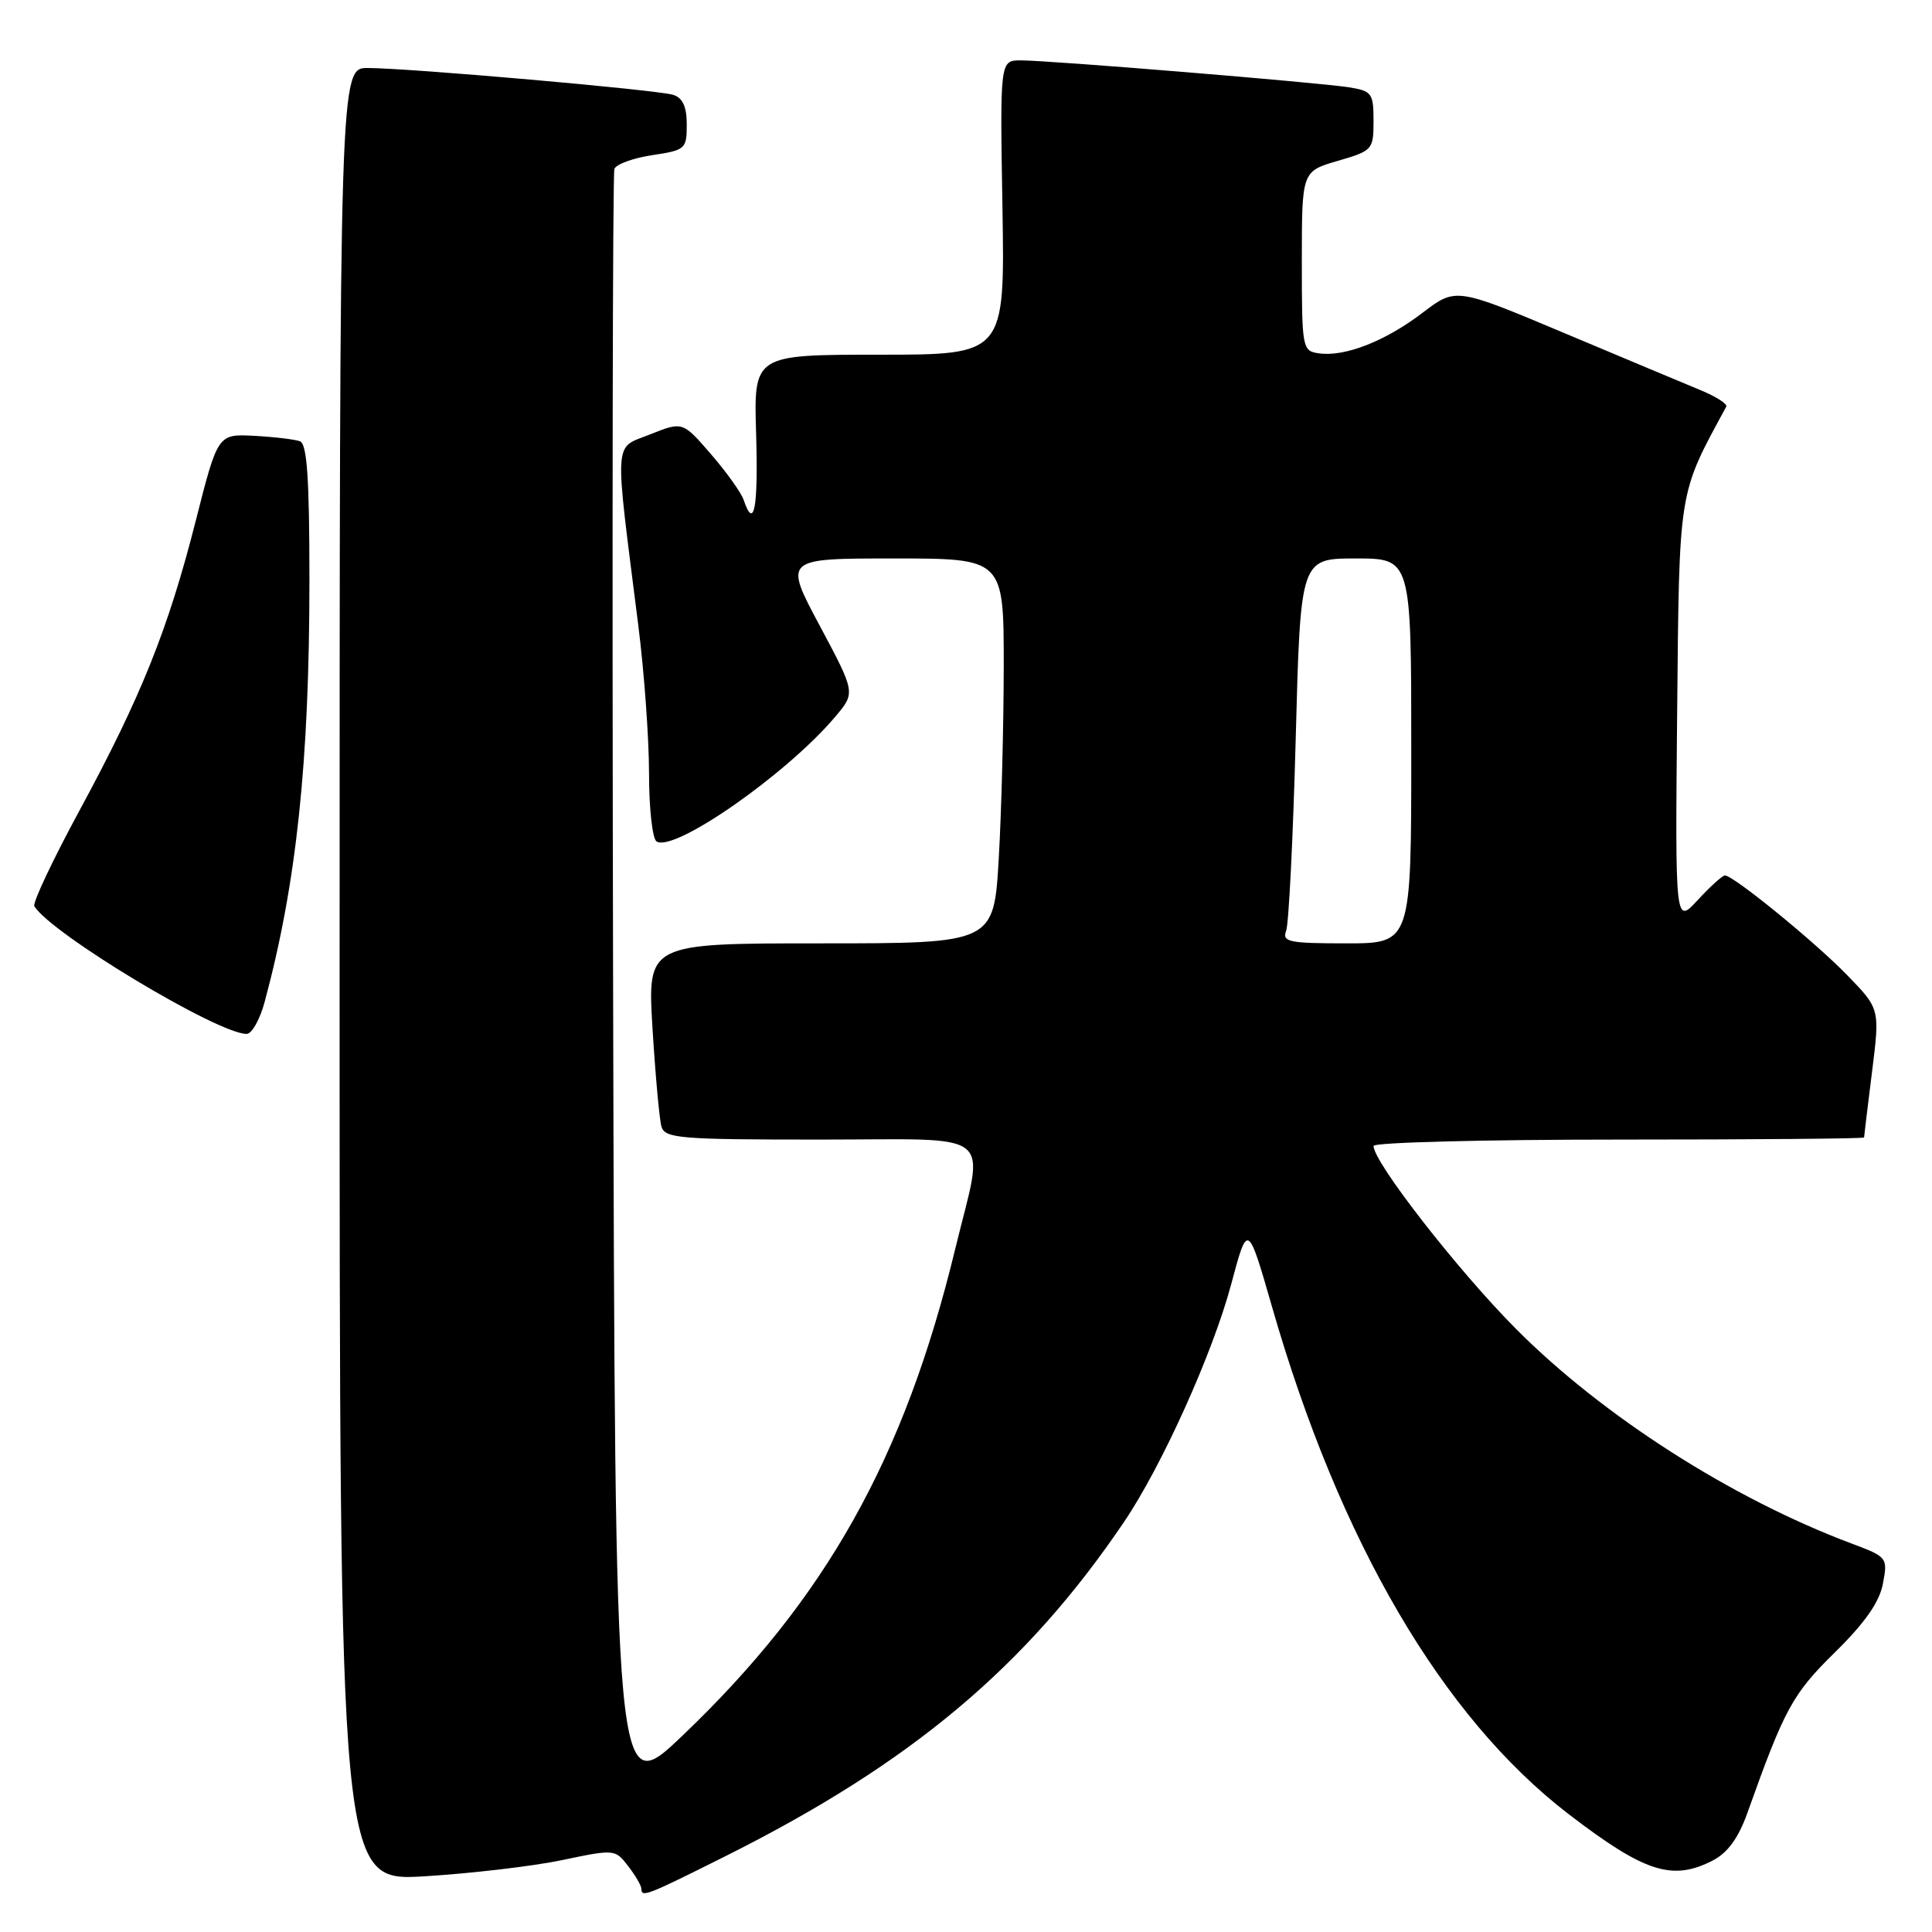 <?xml version="1.0" encoding="UTF-8" standalone="no"?>
<!DOCTYPE svg PUBLIC "-//W3C//DTD SVG 1.1//EN" "http://www.w3.org/Graphics/SVG/1.1/DTD/svg11.dtd" >
<svg xmlns="http://www.w3.org/2000/svg" xmlns:xlink="http://www.w3.org/1999/xlink" version="1.1" viewBox="0 0 256 256">
 <g >
 <path fill="currentColor"
d=" M 96.27 245.88 C 120.74 233.62 135.97 220.84 148.93 201.68 C 153.95 194.27 160.69 179.32 163.13 170.20 C 165.33 161.97 165.33 161.97 168.57 173.23 C 177.51 204.28 191.10 227.52 207.85 240.38 C 217.93 248.11 221.60 249.29 226.96 246.52 C 228.92 245.51 230.35 243.54 231.52 240.27 C 236.46 226.41 237.50 224.49 243.12 218.96 C 247.13 215.02 249.05 212.27 249.50 209.83 C 250.15 206.39 250.08 206.30 245.33 204.52 C 229.45 198.56 212.41 187.66 200.91 176.12 C 193.19 168.36 182.00 154.00 182.00 151.84 C 182.00 151.38 196.62 151.00 214.50 151.00 C 232.38 151.00 247.00 150.88 247.00 150.72 C 247.00 150.57 247.47 146.67 248.05 142.06 C 249.10 133.68 249.10 133.68 244.80 129.25 C 240.53 124.84 229.69 116.00 228.56 116.00 C 228.24 116.00 226.62 117.46 224.97 119.25 C 221.97 122.50 221.97 122.50 222.23 94.50 C 222.52 64.52 222.34 65.67 228.74 53.88 C 228.93 53.53 227.38 52.54 225.29 51.68 C 223.21 50.82 215.06 47.41 207.20 44.10 C 192.90 38.09 192.90 38.09 188.49 41.45 C 183.58 45.20 178.20 47.31 174.77 46.82 C 172.56 46.51 172.50 46.21 172.50 34.60 C 172.50 22.71 172.50 22.71 177.25 21.32 C 181.87 19.98 182.00 19.84 182.00 16.02 C 182.00 12.36 181.78 12.05 178.75 11.57 C 174.73 10.93 139.07 8.00 135.27 8.00 C 132.50 8.00 132.50 8.00 132.83 27.50 C 133.15 47.00 133.15 47.00 116.51 47.00 C 99.87 47.00 99.87 47.00 100.19 57.50 C 100.48 67.34 99.92 70.32 98.54 66.25 C 98.22 65.29 96.26 62.55 94.20 60.17 C 90.45 55.84 90.45 55.84 86.14 57.56 C 81.26 59.51 81.38 57.55 84.57 82.80 C 85.36 89.02 86.00 97.88 86.00 102.49 C 86.00 107.11 86.45 111.16 87.00 111.50 C 89.37 112.97 104.32 102.52 110.70 94.94 C 113.36 91.79 113.36 91.79 108.61 82.89 C 103.86 74.00 103.86 74.00 118.43 74.00 C 133.00 74.00 133.00 74.00 133.00 88.25 C 132.99 96.09 132.70 107.56 132.34 113.75 C 131.69 125.00 131.69 125.00 108.74 125.00 C 85.78 125.00 85.78 125.00 86.46 136.25 C 86.84 142.44 87.37 148.29 87.64 149.25 C 88.09 150.84 89.96 151.00 108.57 151.00 C 132.44 151.00 130.47 149.41 126.57 165.50 C 119.83 193.30 109.42 211.86 90.41 230.00 C 81.50 238.50 81.50 238.50 81.24 131.00 C 81.10 71.88 81.18 22.99 81.41 22.38 C 81.65 21.76 83.90 20.94 86.42 20.56 C 90.82 19.90 91.00 19.74 91.00 16.51 C 91.00 14.15 90.46 12.96 89.21 12.57 C 87.15 11.91 54.35 9.03 48.75 9.01 C 45.00 9.00 45.00 9.00 45.00 129.15 C 45.00 249.29 45.00 249.29 56.25 248.62 C 62.44 248.24 70.65 247.28 74.50 246.47 C 81.40 245.02 81.52 245.03 83.22 247.25 C 84.18 248.49 84.97 249.84 84.98 250.25 C 85.01 251.45 85.53 251.26 96.27 245.88 Z  M 35.07 132.75 C 39.29 117.08 41.00 100.95 41.00 76.86 C 41.00 63.44 40.69 58.82 39.75 58.47 C 39.06 58.22 36.33 57.89 33.68 57.75 C 28.86 57.50 28.86 57.50 25.94 69.00 C 22.28 83.40 18.70 92.32 10.52 107.42 C 6.98 113.96 4.29 119.66 4.55 120.08 C 6.80 123.73 28.87 137.00 32.68 137.00 C 33.37 137.00 34.44 135.09 35.07 132.75 Z  M 170.42 123.34 C 170.77 122.43 171.34 110.96 171.69 97.84 C 172.32 74.00 172.32 74.00 179.66 74.00 C 187.00 74.00 187.00 74.00 187.00 99.50 C 187.00 125.00 187.00 125.00 178.39 125.00 C 170.79 125.00 169.86 124.81 170.42 123.34 Z "/>
</g>
</svg>